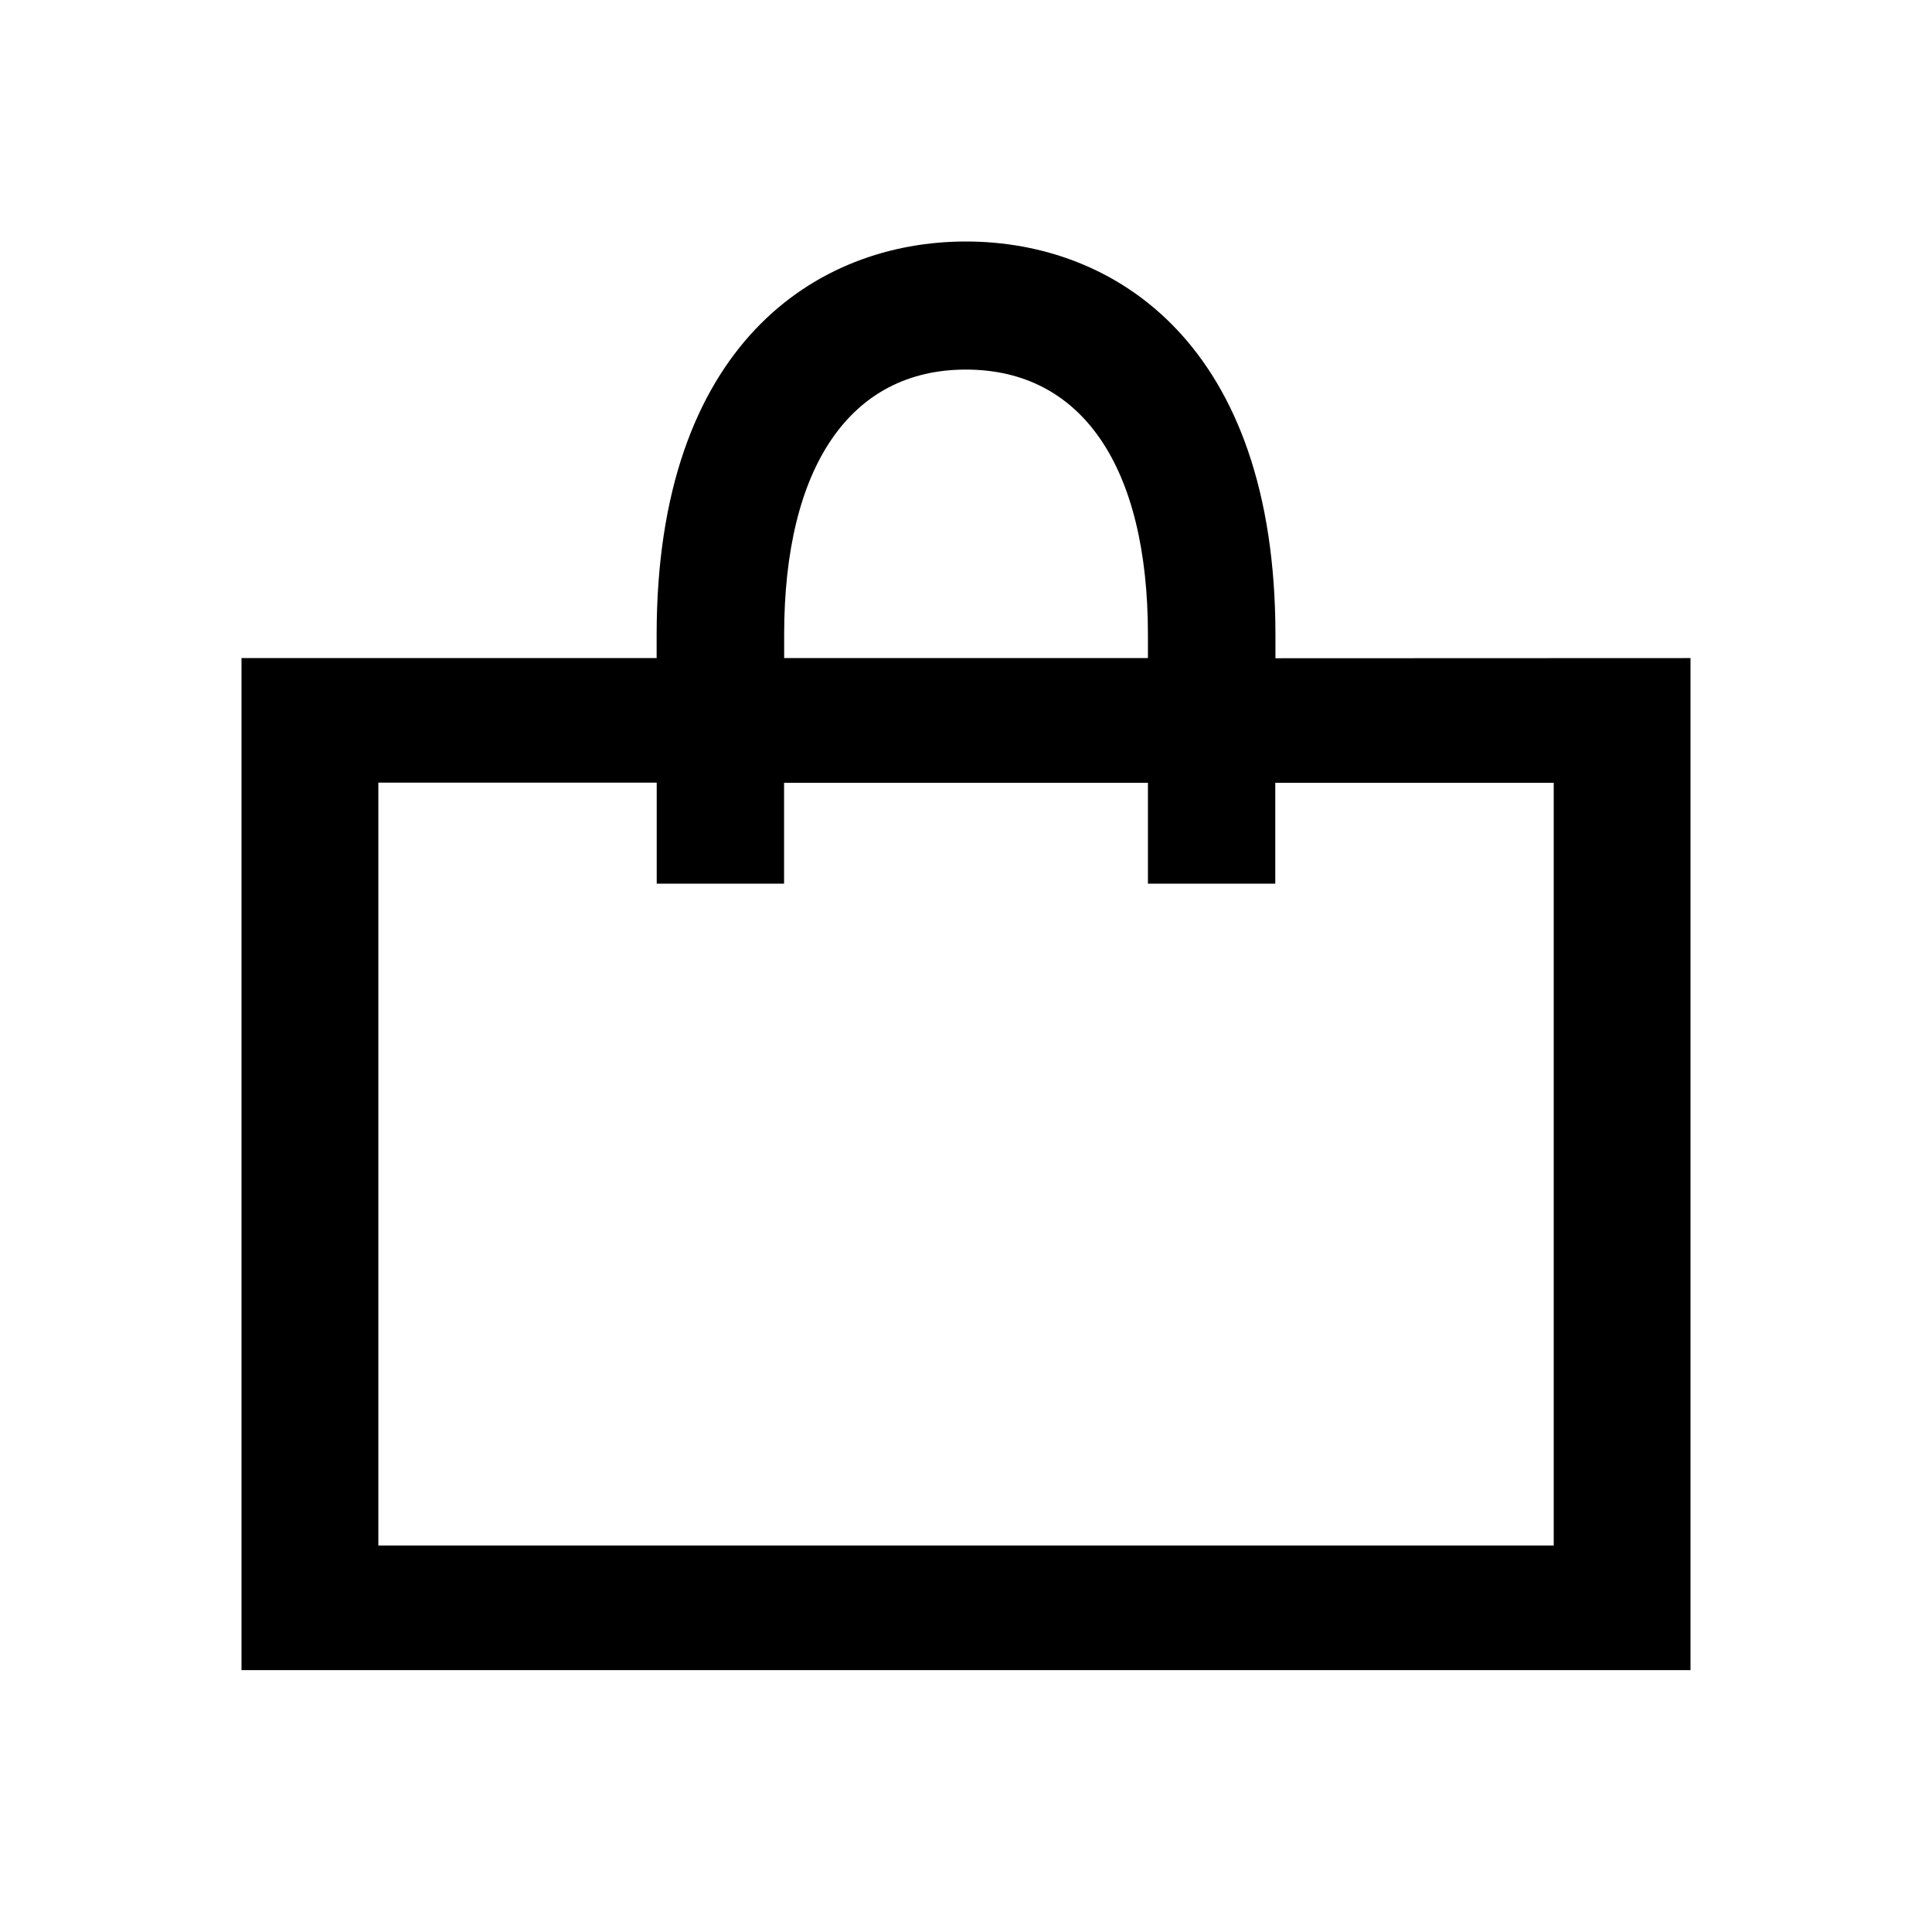 <?xml version="1.0" encoding="UTF-8"?>
<svg width="24px" height="24px" viewBox="0 0 24 24" version="1.1" xmlns="http://www.w3.org/2000/svg" fill="currentColor">

        <path d="M15.844,8.177 L15.844,7.886 C15.843,4.283 13.856,3 11.999,3 C10.143,3 8.157,4.283 8.157,7.886 L8.157,8.175 L3,8.175 L3,20.747 L21,20.747 L21,8.175 L15.844,8.177 Z M11.999,4.591 C13.436,4.591 14.26,5.792 14.26,7.886 L14.26,8.175 L9.741,8.175 L9.741,7.886 C9.741,5.793 10.566,4.591 11.999,4.591 Z M4.7,9.722 L8.158,9.722 L8.158,10.977 L9.74,10.977 L9.74,9.724 L14.26,9.724 L14.26,10.977 L15.842,10.977 L15.842,9.724 L19.301,9.724 L19.301,19.199 L4.7,19.199 L4.7,9.722 Z"></path>
</svg>
